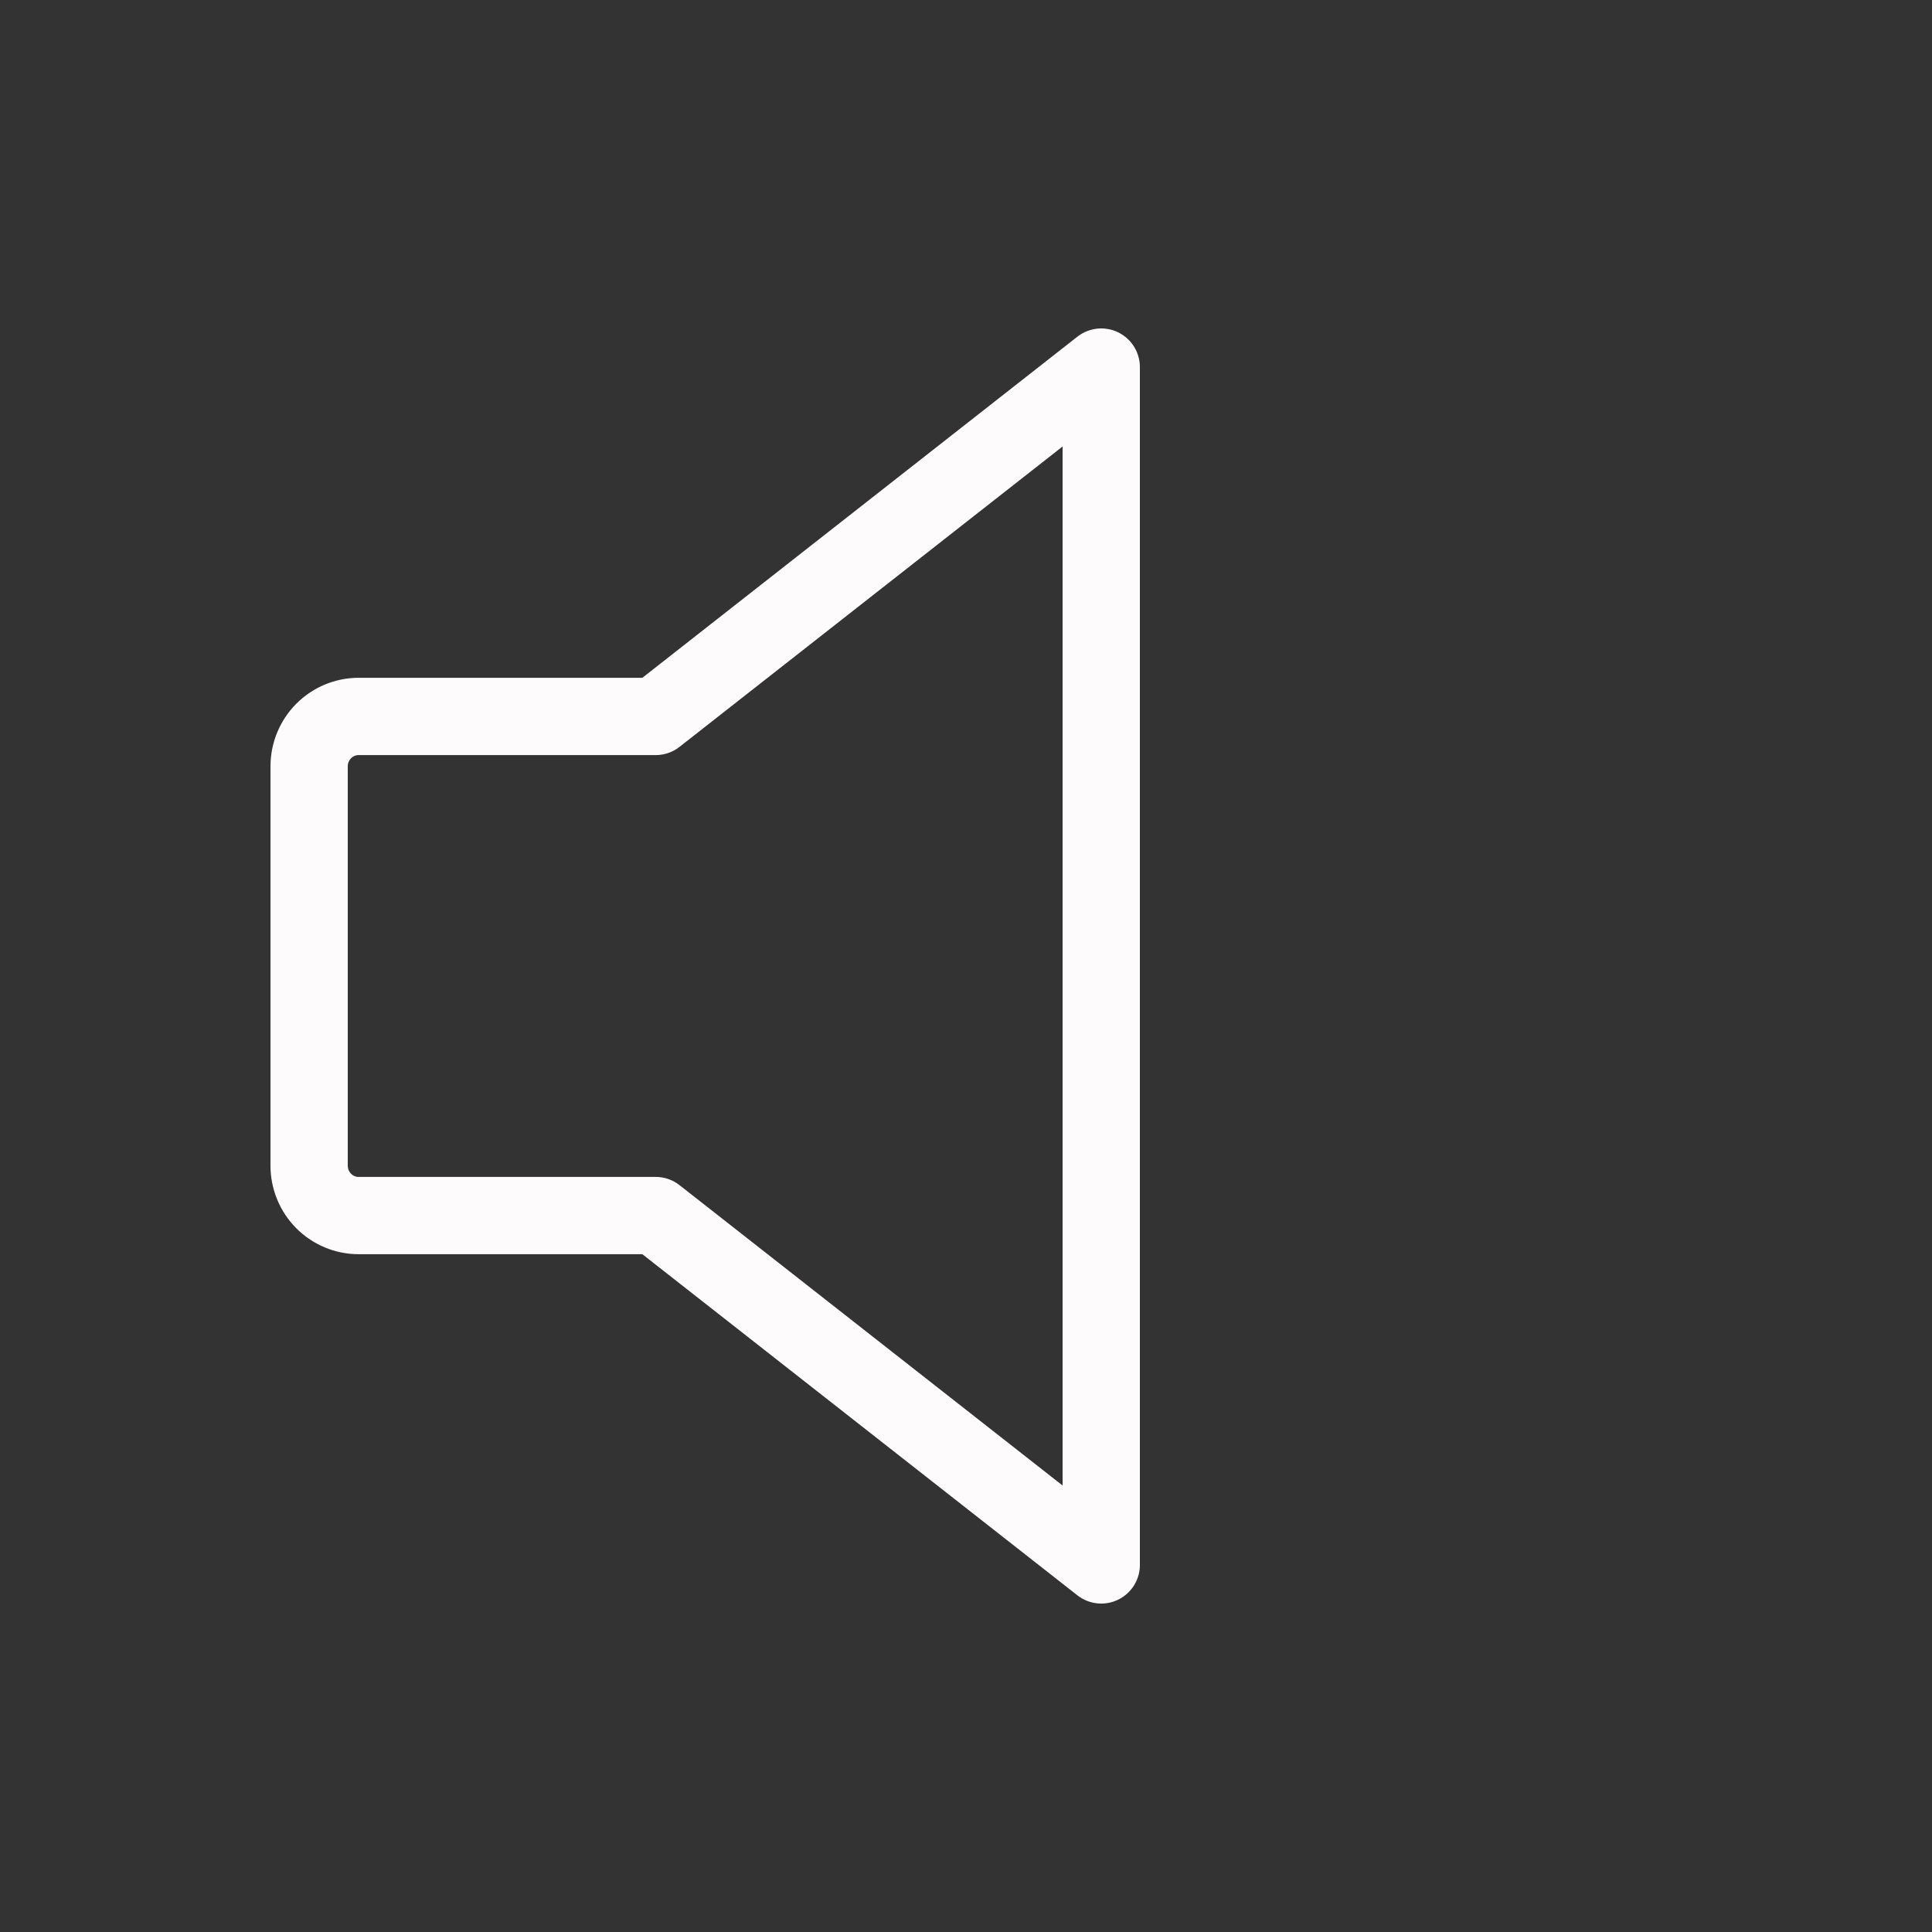 <svg width="100" height="100" viewBox="0 0 100 100" fill="none" xmlns="http://www.w3.org/2000/svg">
<rect x="0" y="0" width="100" height="100" fill="#333333" stroke="none"/>
<path d="M33.938 62.917H18.562C17.883 62.917 17.231 62.645 16.75 62.16C16.27 61.676 16 61.019 16 60.333V39.667C16 38.981 16.27 38.324 16.75 37.84C17.231 37.355 17.883 37.083 18.562 37.083H33.938L57 19V81L33.938 62.917Z" stroke="#FEFBFC" stroke-width="4" stroke-linecap="round" stroke-linejoin="round"/>
</svg>
